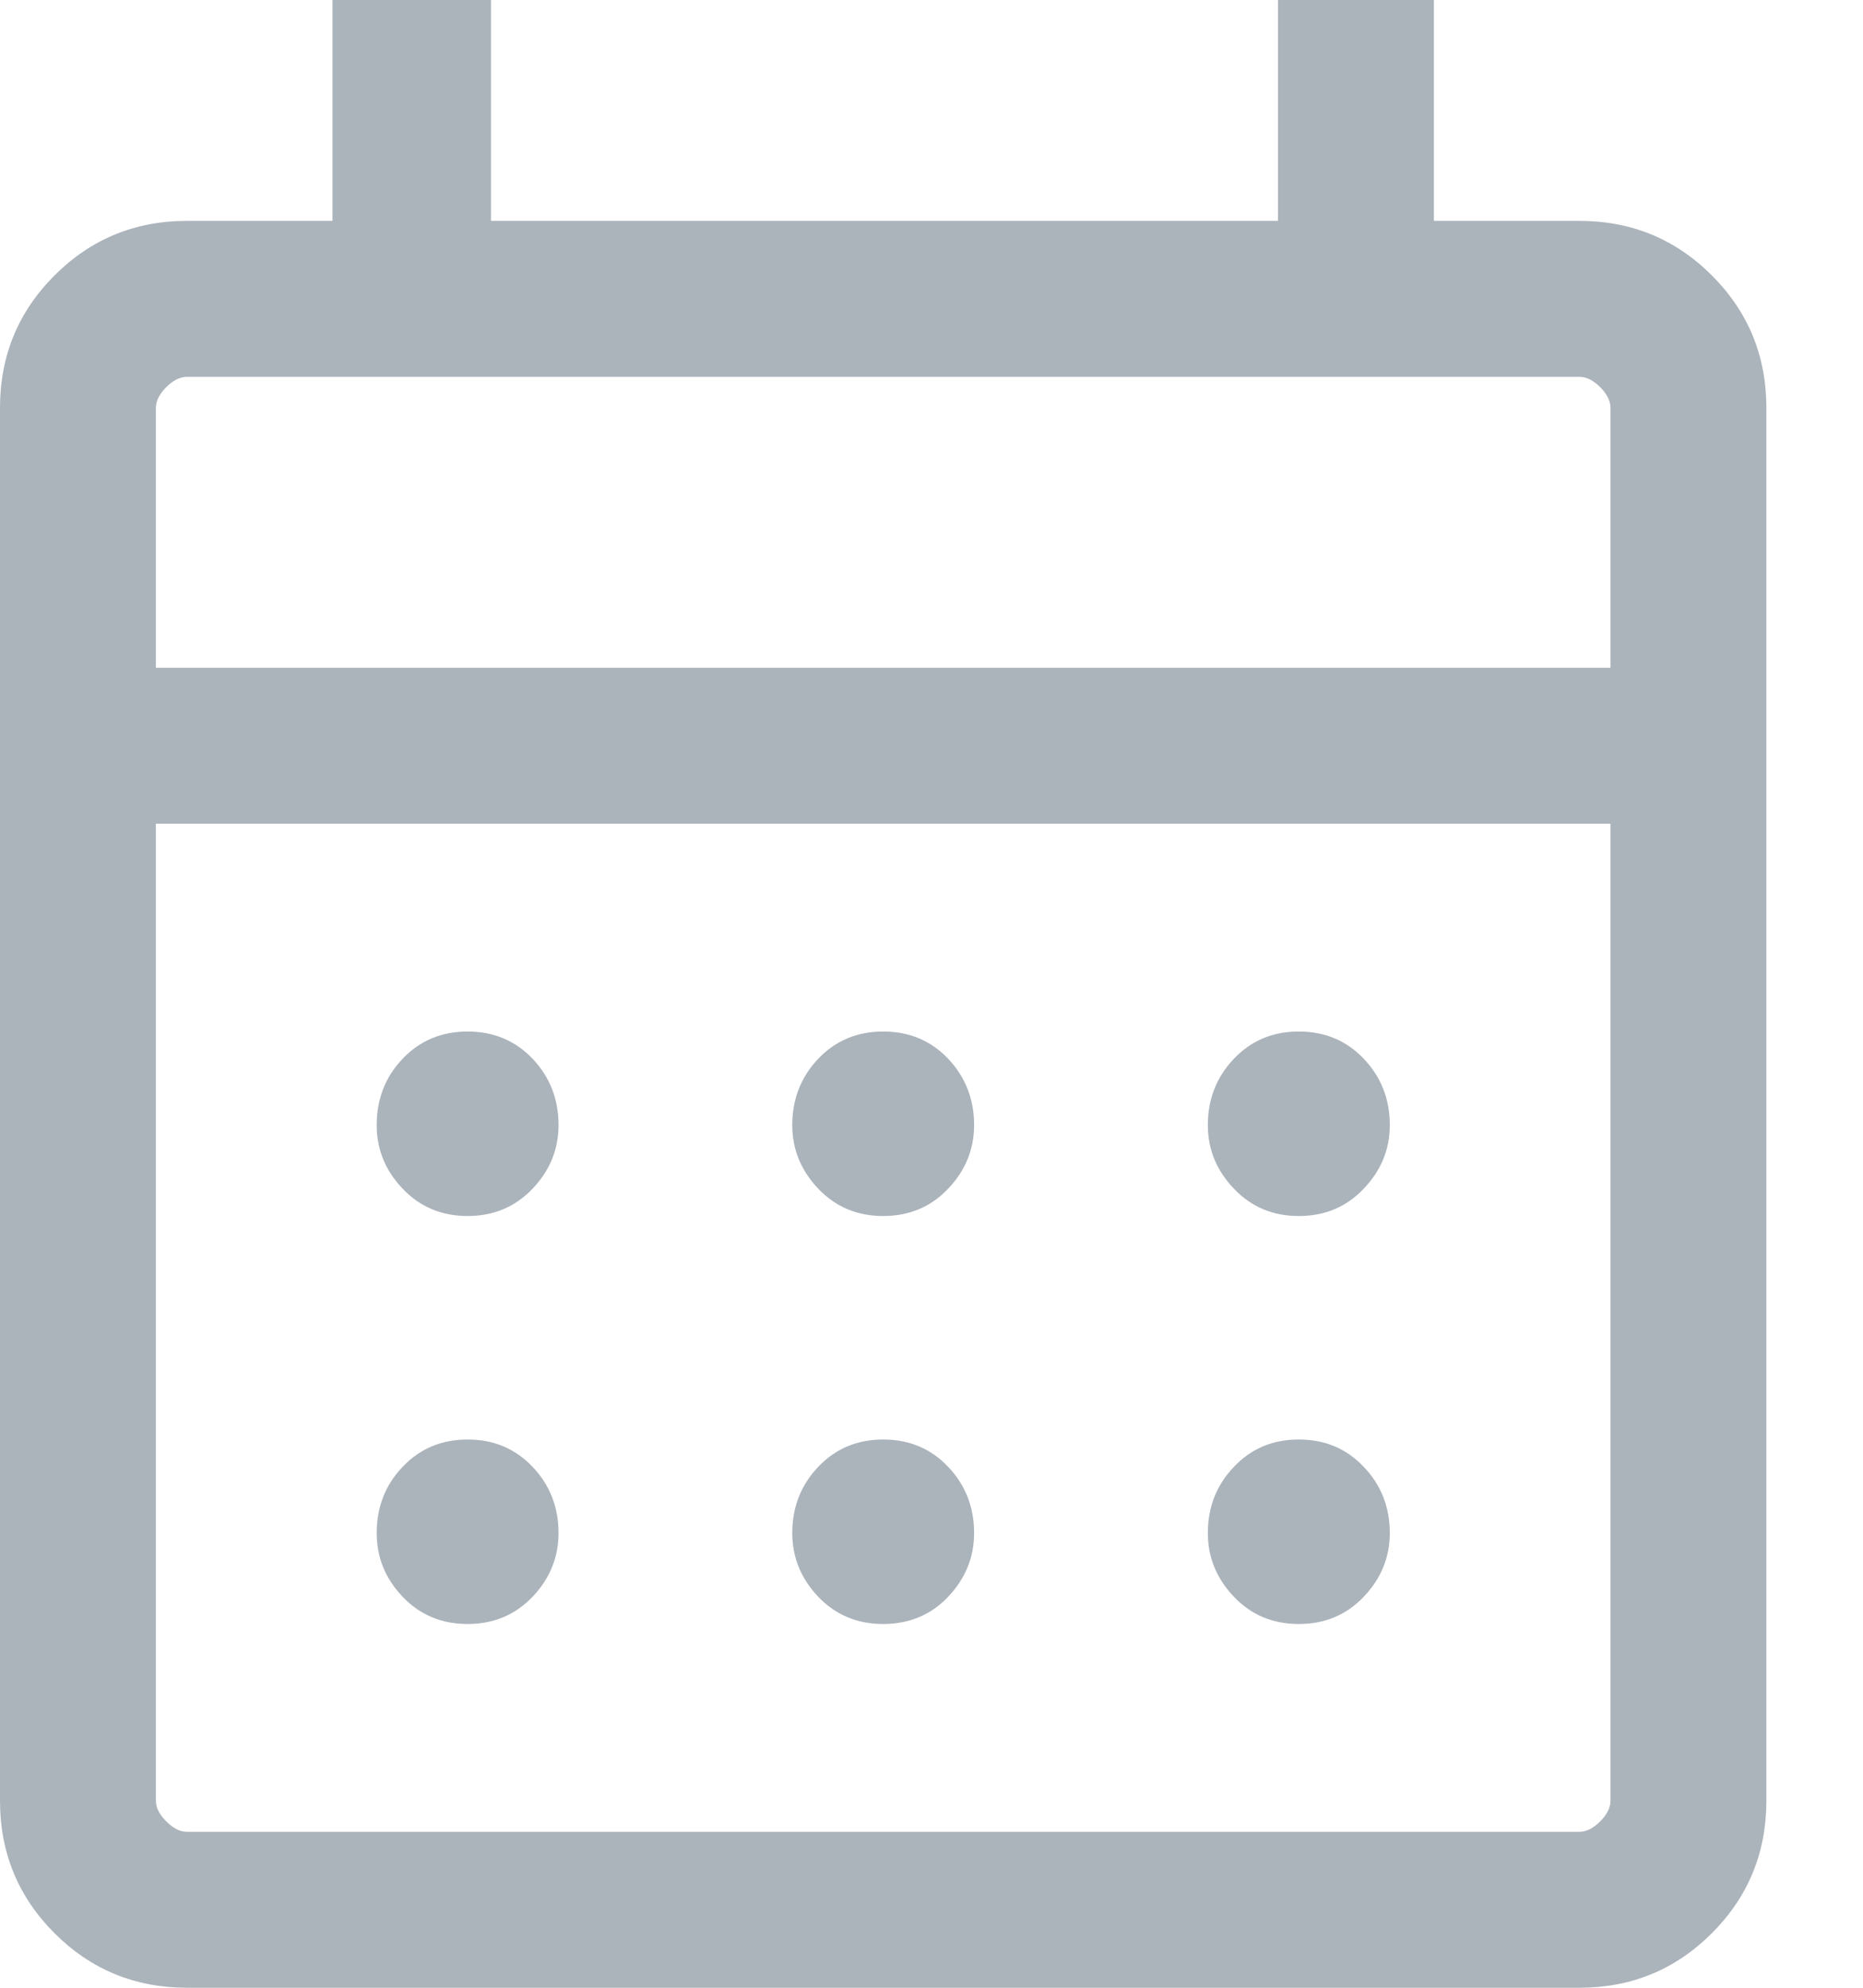 <svg width="15" height="16" viewBox="0 0 15 16" fill="none" xmlns="http://www.w3.org/2000/svg">
<path d="M1.506 16C1.088 16 0.732 15.854 0.439 15.561C0.146 15.268 0 14.912 0 14.494V3.284C0 2.865 0.146 2.51 0.439 2.217C0.732 1.924 1.088 1.778 1.506 1.778H2.677V0H3.953V1.778H10.29V0H11.545V1.778H12.716C13.135 1.778 13.49 1.924 13.783 2.217C14.076 2.51 14.222 2.865 14.222 3.284V14.494C14.222 14.912 14.076 15.268 13.783 15.561C13.49 15.854 13.135 16 12.716 16H1.506ZM1.506 14.745H12.716C12.772 14.745 12.828 14.717 12.884 14.661C12.939 14.606 12.967 14.55 12.967 14.494V6.63H1.255V14.494C1.255 14.55 1.283 14.606 1.339 14.661C1.394 14.717 1.45 14.745 1.506 14.745ZM1.255 5.375H12.967V3.284C12.967 3.228 12.939 3.172 12.884 3.116C12.828 3.061 12.772 3.033 12.716 3.033H1.506C1.45 3.033 1.394 3.061 1.339 3.116C1.283 3.172 1.255 3.228 1.255 3.284V5.375ZM7.111 9.788C6.902 9.788 6.728 9.715 6.588 9.568C6.449 9.422 6.379 9.251 6.379 9.056C6.379 8.847 6.449 8.669 6.588 8.522C6.728 8.376 6.902 8.303 7.111 8.303C7.32 8.303 7.495 8.376 7.634 8.522C7.773 8.669 7.843 8.847 7.843 9.056C7.843 9.251 7.773 9.422 7.634 9.568C7.495 9.715 7.32 9.788 7.111 9.788ZM3.765 9.788C3.556 9.788 3.381 9.715 3.242 9.568C3.102 9.422 3.033 9.251 3.033 9.056C3.033 8.847 3.102 8.669 3.242 8.522C3.381 8.376 3.556 8.303 3.765 8.303C3.974 8.303 4.148 8.376 4.288 8.522C4.427 8.669 4.497 8.847 4.497 9.056C4.497 9.251 4.427 9.422 4.288 9.568C4.148 9.715 3.974 9.788 3.765 9.788ZM10.457 9.788C10.248 9.788 10.074 9.715 9.935 9.568C9.795 9.422 9.725 9.251 9.725 9.056C9.725 8.847 9.795 8.669 9.935 8.522C10.074 8.376 10.248 8.303 10.457 8.303C10.667 8.303 10.841 8.376 10.98 8.522C11.12 8.669 11.19 8.847 11.19 9.056C11.19 9.251 11.12 9.422 10.98 9.568C10.841 9.715 10.667 9.788 10.457 9.788ZM7.111 13.072C6.902 13.072 6.728 12.999 6.588 12.853C6.449 12.706 6.379 12.535 6.379 12.34C6.379 12.131 6.449 11.953 6.588 11.807C6.728 11.66 6.902 11.587 7.111 11.587C7.32 11.587 7.495 11.66 7.634 11.807C7.773 11.953 7.843 12.131 7.843 12.34C7.843 12.535 7.773 12.706 7.634 12.853C7.495 12.999 7.32 13.072 7.111 13.072ZM3.765 13.072C3.556 13.072 3.381 12.999 3.242 12.853C3.102 12.706 3.033 12.535 3.033 12.34C3.033 12.131 3.102 11.953 3.242 11.807C3.381 11.66 3.556 11.587 3.765 11.587C3.974 11.587 4.148 11.66 4.288 11.807C4.427 11.953 4.497 12.131 4.497 12.34C4.497 12.535 4.427 12.706 4.288 12.853C4.148 12.999 3.974 13.072 3.765 13.072ZM10.457 13.072C10.248 13.072 10.074 12.999 9.935 12.853C9.795 12.706 9.725 12.535 9.725 12.34C9.725 12.131 9.795 11.953 9.935 11.807C10.074 11.66 10.248 11.587 10.457 11.587C10.667 11.587 10.841 11.66 10.98 11.807C11.12 11.953 11.19 12.131 11.19 12.34C11.19 12.535 11.12 12.706 10.98 12.853C10.841 12.999 10.667 13.072 10.457 13.072Z" fill="#ABB3BB"/>
</svg>
